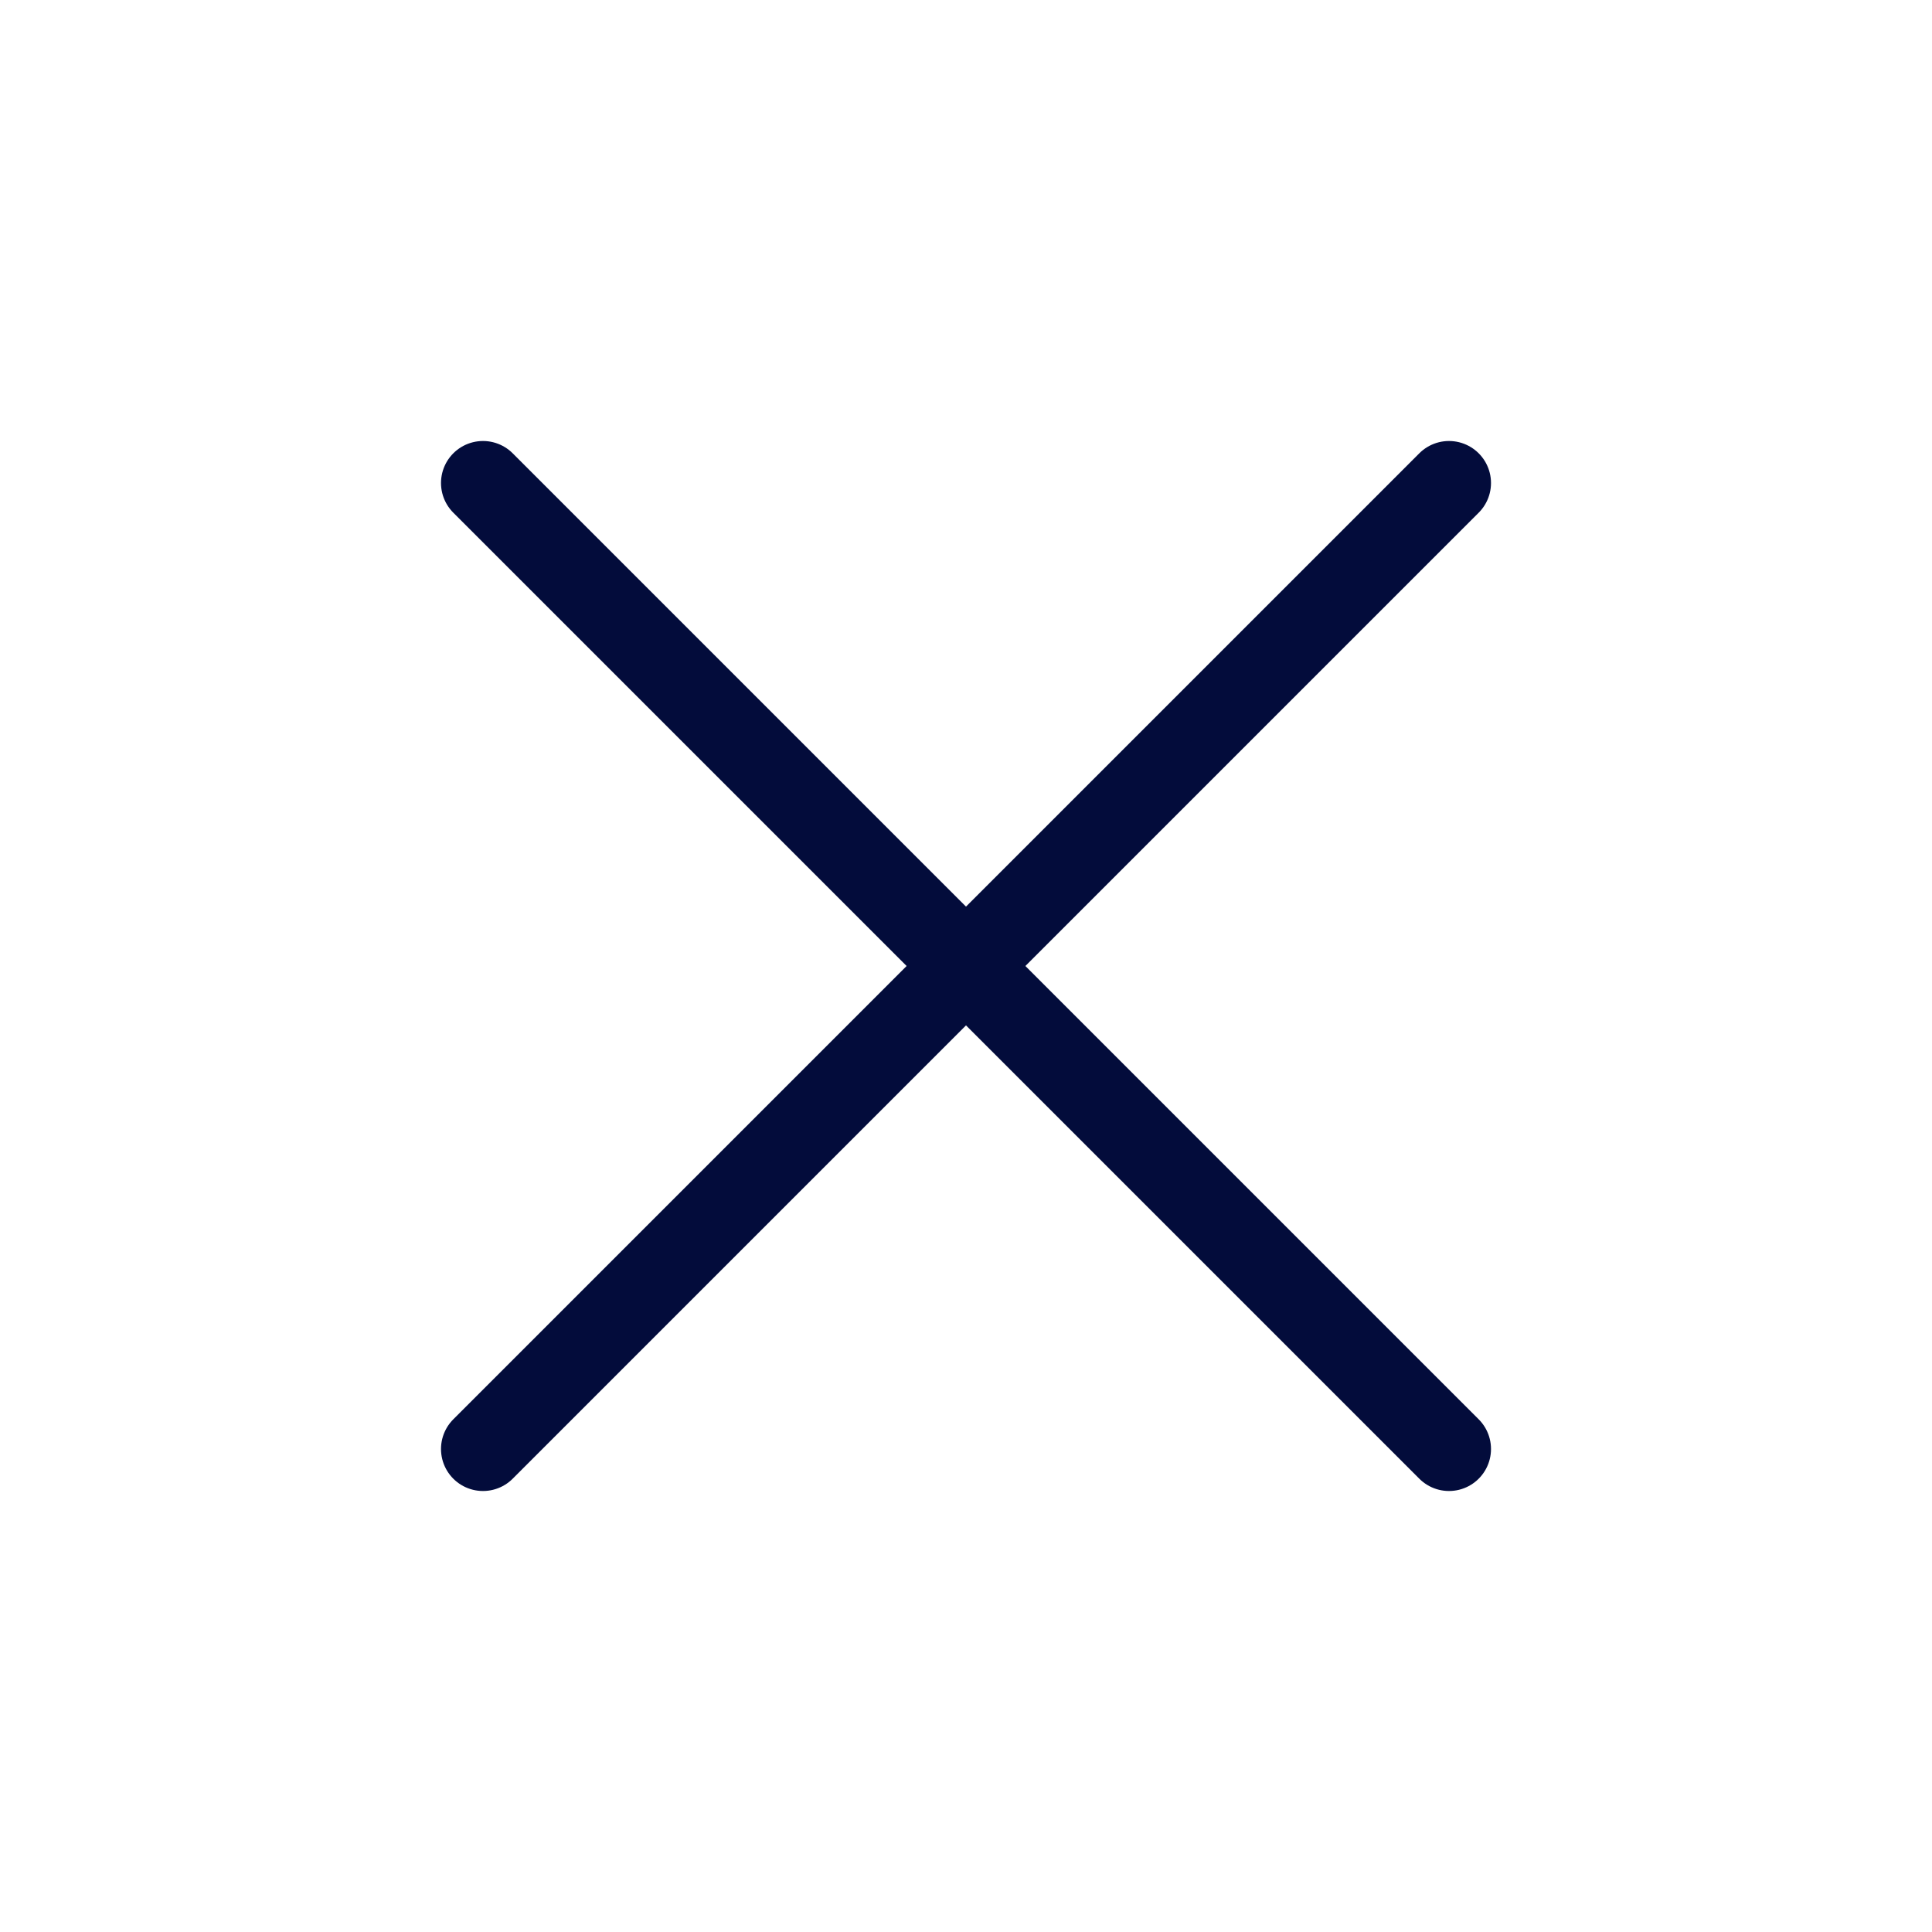 <svg width="46" height="46" viewBox="0 0 46 46" fill="none" xmlns="http://www.w3.org/2000/svg">
<path d="M34.5 11.5L11.5 34.5" stroke="#030C3B" stroke-width="2" stroke-linecap="round" stroke-linejoin="round"/>
<path d="M11.5 11.5L34.5 34.5" stroke="#030C3B" stroke-width="2" stroke-linecap="round" stroke-linejoin="round"/>
</svg>
